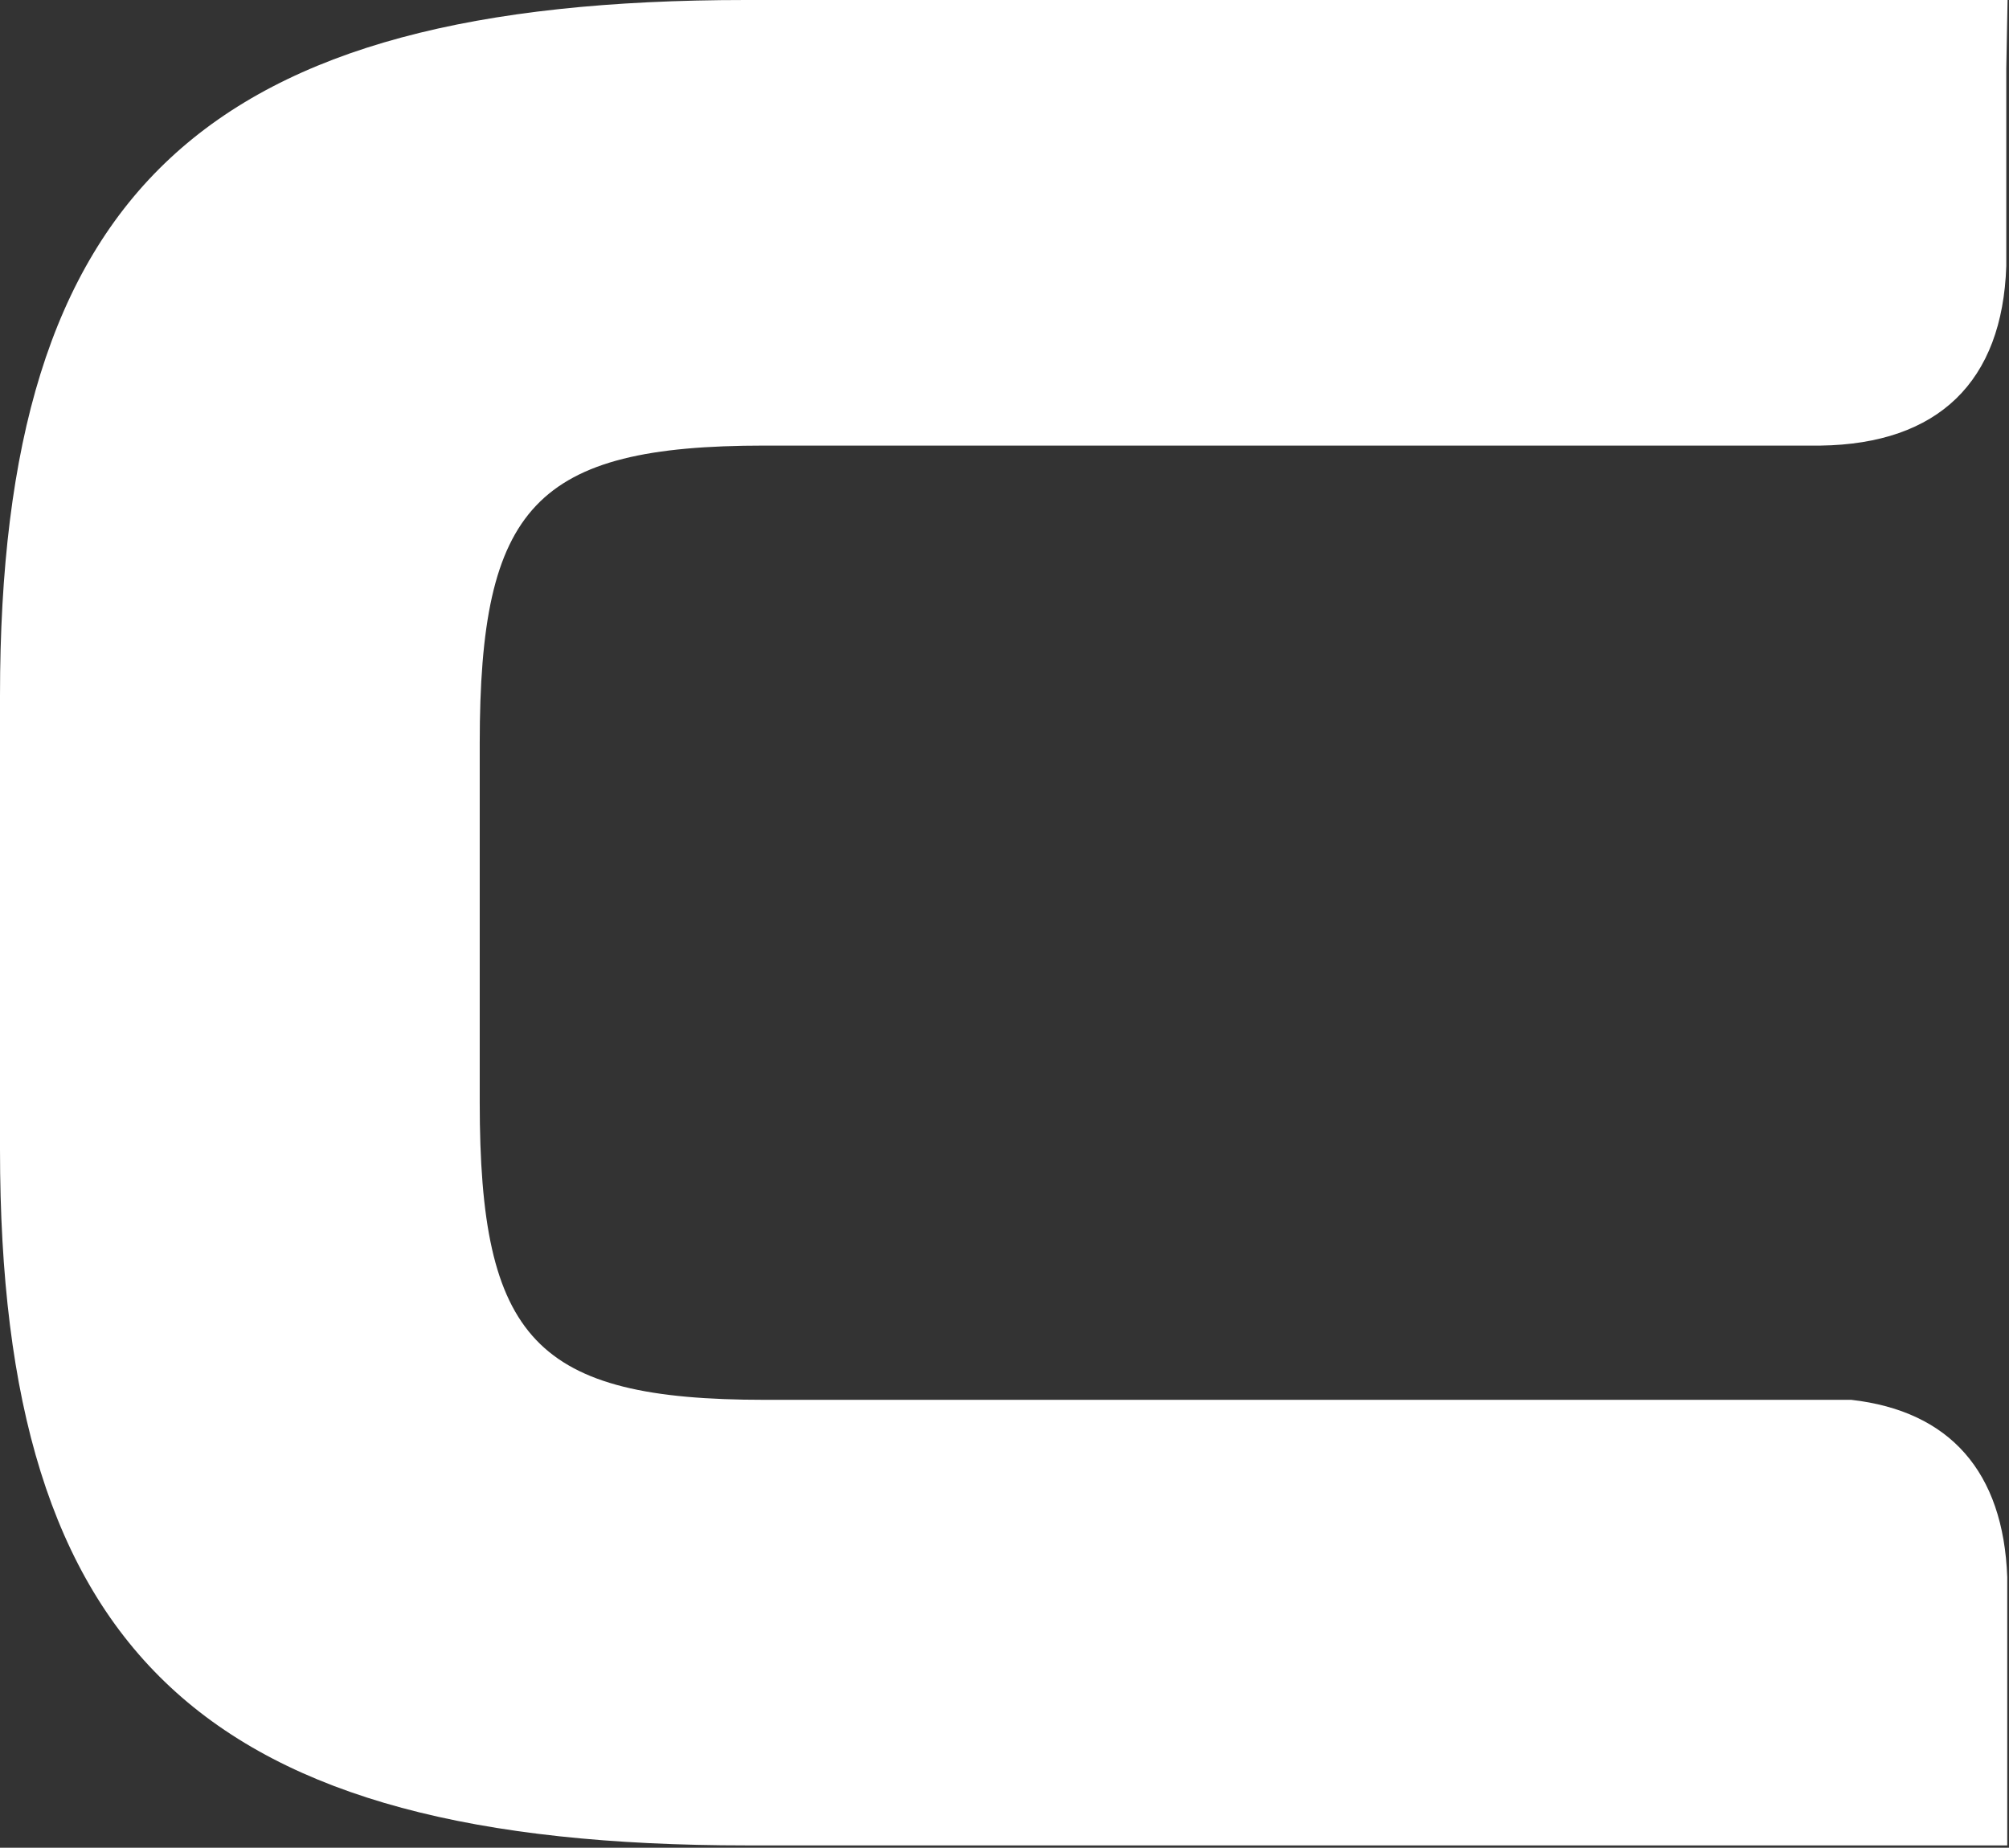 <svg width="312" height="287" viewBox="0 0 312 287" fill="none" xmlns="http://www.w3.org/2000/svg">
<rect x="0" y="0" width="312" height="287" fill="#333333" stroke="none"/>
<path d="M311.778 0L311.579 10.64V41.318C310.983 59.267 301.036 68.962 282.734 69.211H118.713C83.104 69.211 74.501 78.658 74.501 115.501V171.188C74.501 208.03 83.104 217.428 118.763 217.428H287.508C302.826 219.168 311.132 228.615 311.729 244.973V286.638H115.928C31.979 286.638 0 257.154 0 178.546V108.092C0 29.484 31.879 0 115.829 0H311.778Z" fill="white"/>
</svg>
